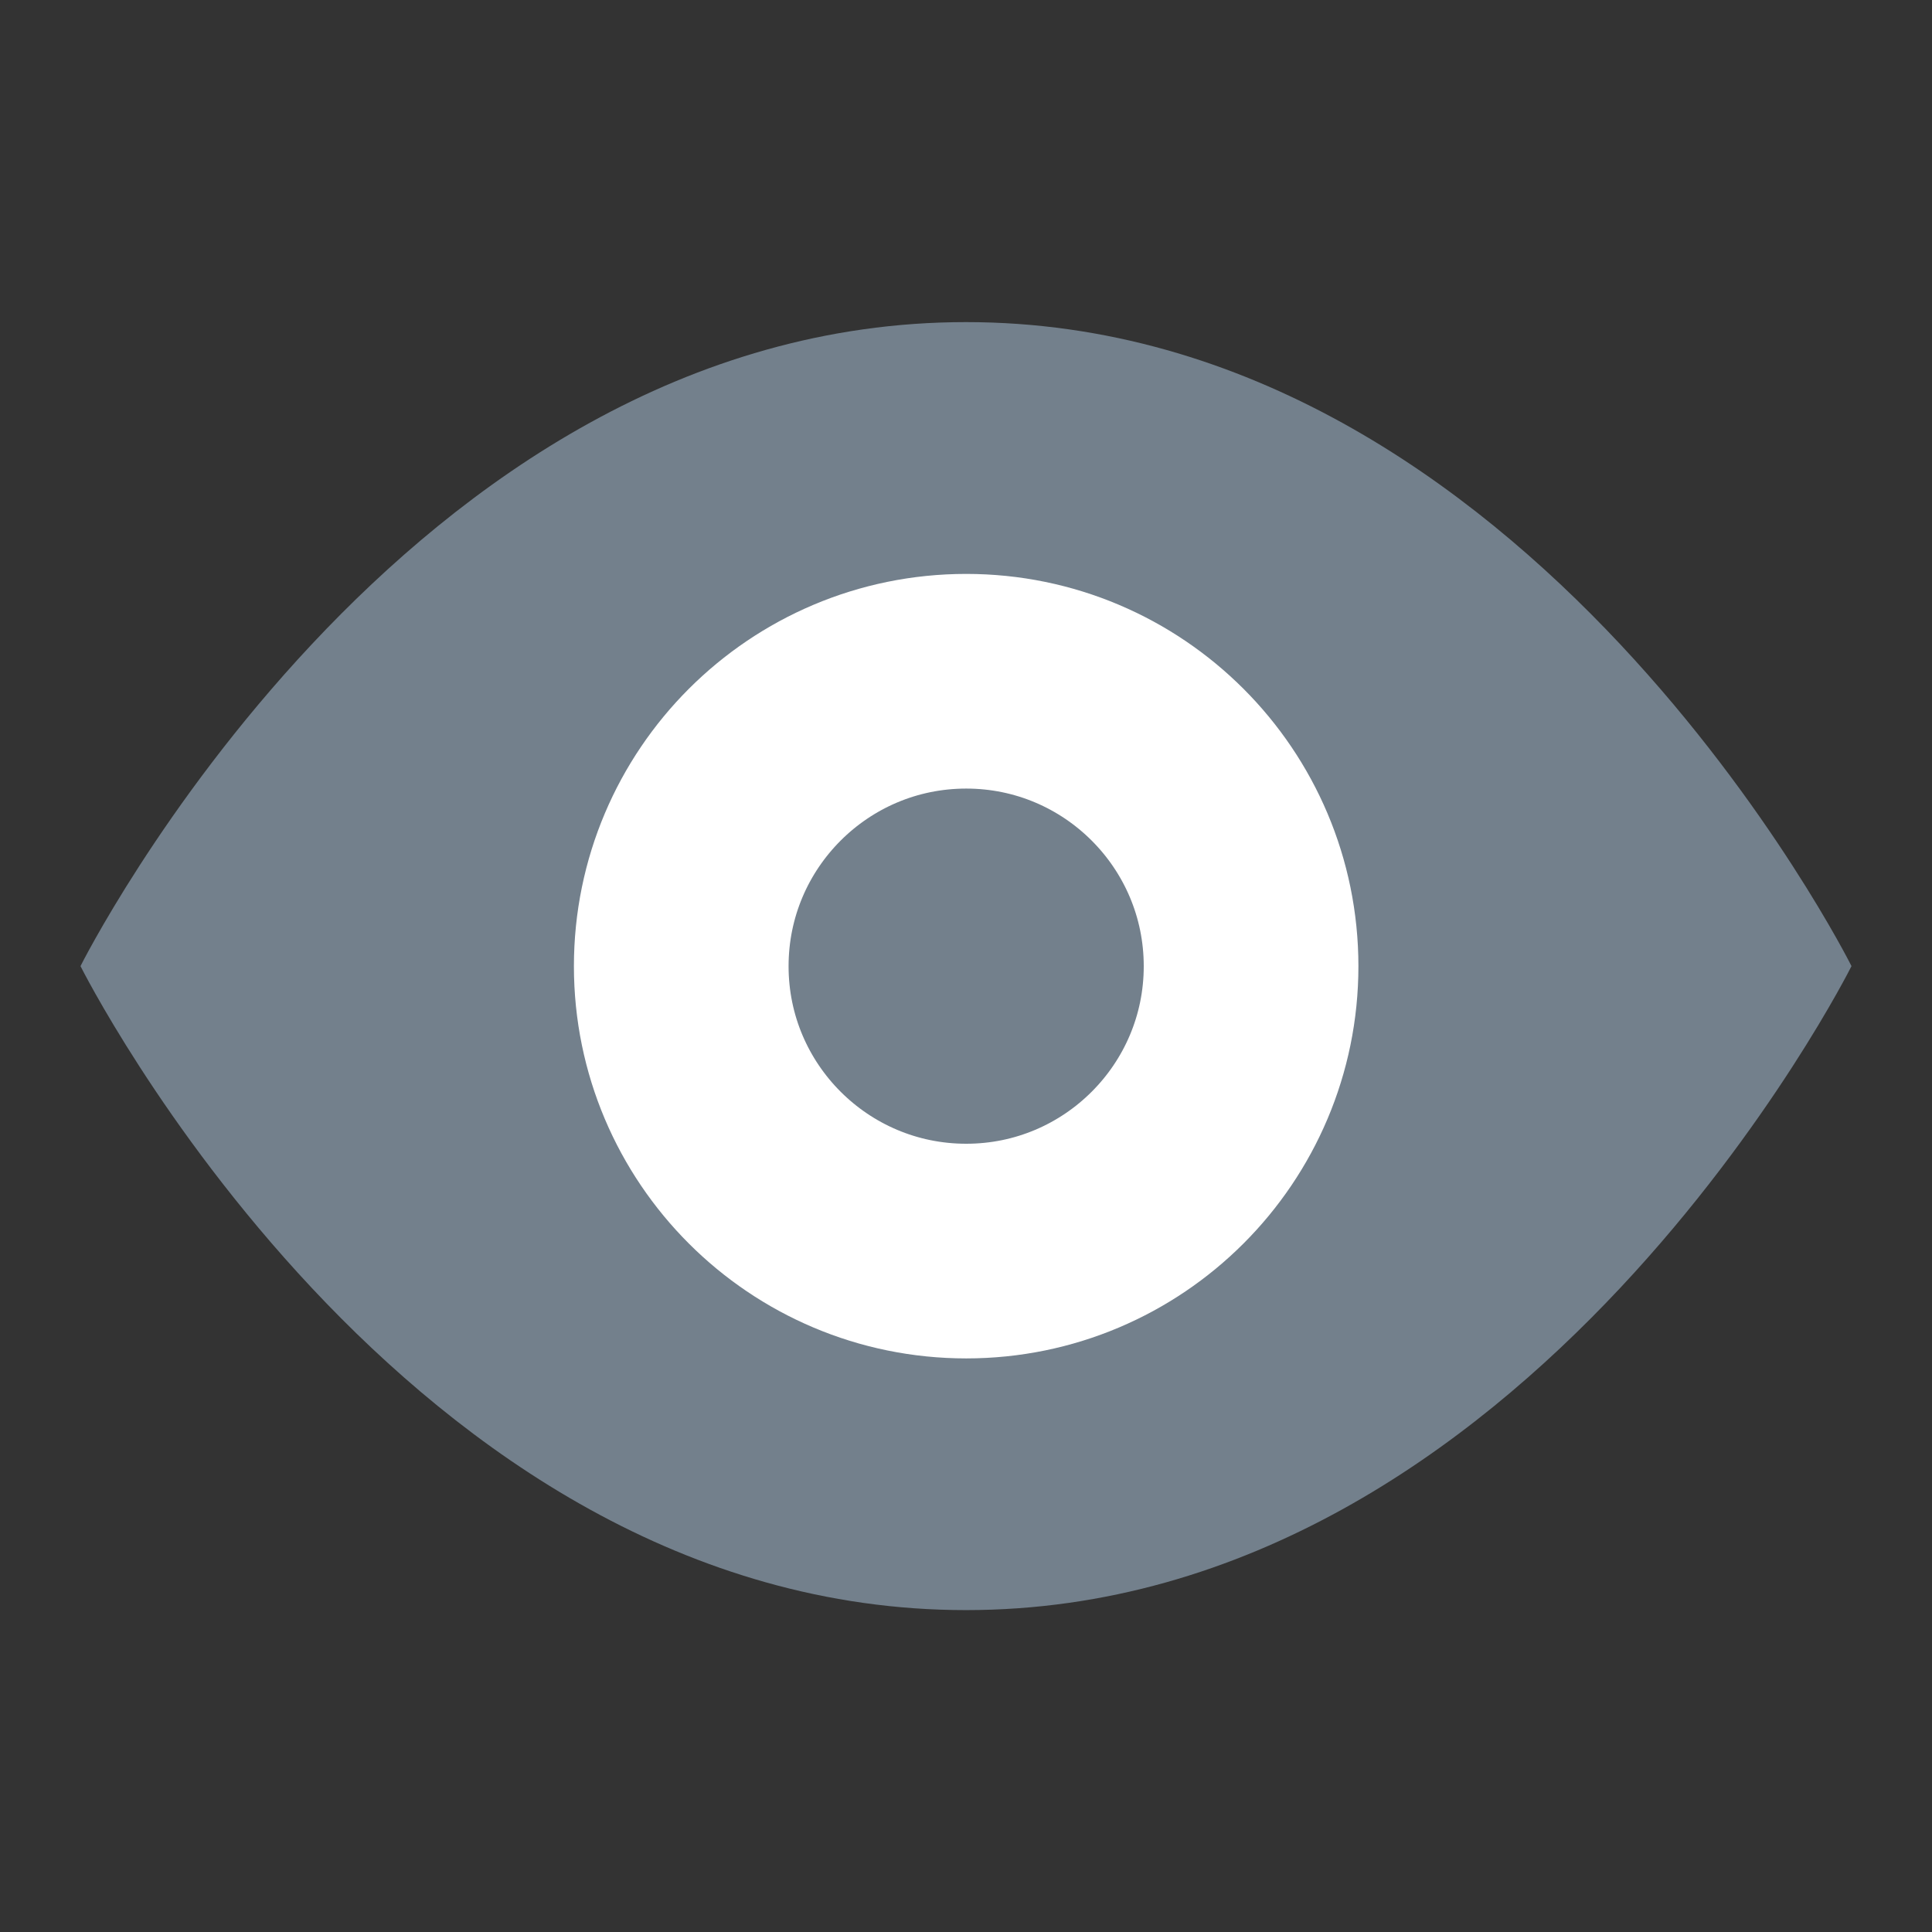 <svg width="18" height="18" viewBox="0 0 18 18" fill="none" xmlns="http://www.w3.org/2000/svg">
<rect x="0" y="0" width="18" height="18" fill="#333333" stroke="none"/>
<path d="M0.75 9.001C0.75 9.001 3.75 3.001 9 3.001C14.25 3.001 17.25 9.001 17.25 9.001C17.25 9.001 14.25 15.001 9 15.001C3.75 15.001 0.75 9.001 0.75 9.001Z" fill="#73808C"/>
<path d="M9.002 11.656C10.467 11.656 11.656 10.467 11.656 9.002C11.656 7.536 10.467 6.347 9.002 6.347C7.536 6.347 6.347 7.536 6.347 9.002C6.347 10.467 7.536 11.656 9.002 11.656Z" stroke="white" stroke-width="2" stroke-linecap="round" stroke-linejoin="round"/>
</svg>
